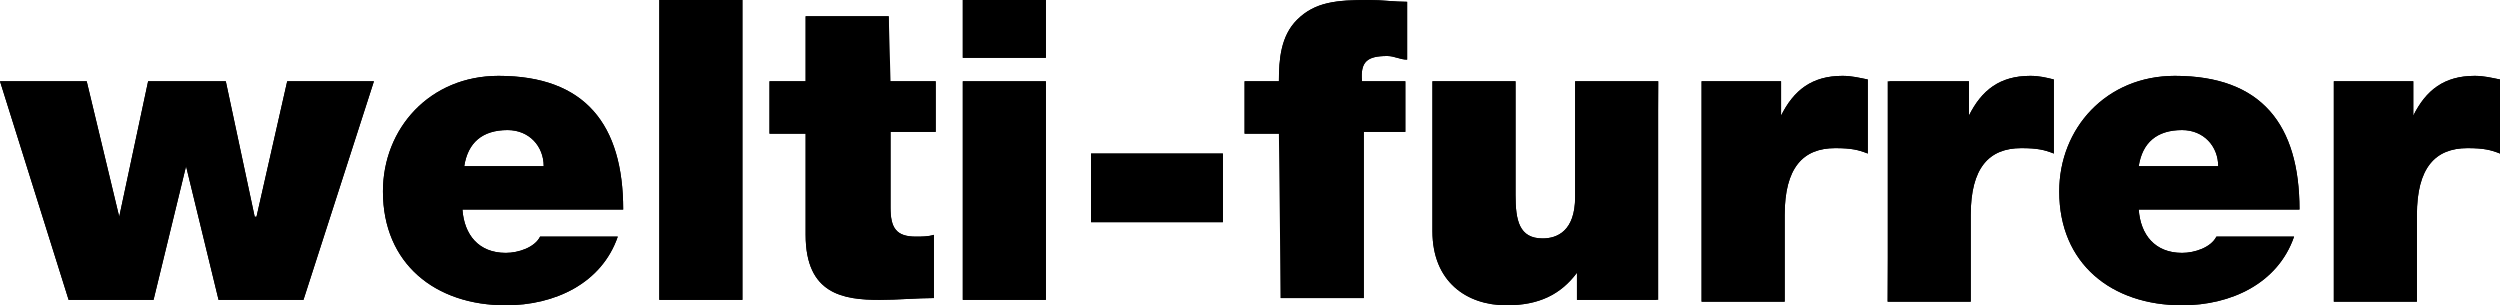 <svg height="42.25" viewBox="0 0 346 42.25" width="346" xmlns="http://www.w3.org/2000/svg">
  <g fill="#000">
    <path
      d="m16.8 16.6h-4.7l-1.8-7.4-1.8 7.4h-4.7l-3.8-12.1h4.8l1.8 7.5 1.6-7.5h4.3l1.6 7.5h.1l1.7-7.5h4.8"
      transform="scale(2.5)" />
    <path
      d="m6.6 12 1.6-7.5h4.3l1.6 7.5h.1l1.7-7.5h4.8l-3.9 12.1h-4.7l-1.8-7.4-1.8 7.4h-4.7l-3.8-12.1h4.8z"
      transform="scale(2.5)" />
    <g stroke-width="2.5">
      <path
        d="m64 29c.25 3.5 2.25 6 6 6 1.75 0 4-.75 4.75-2.25h10.75c-2.25 6.5-8.75 9.5-15.5 9.5-9.75 0-17-5.75-17-15.75 0-8.75 6.5-16 16-16 12 0 17.25 6.75 17.25 18.5m-11-6c0-2.75-2-5-5-5-3.5 0-5.5 1.75-6 5z" />
      <path
        d="m64 29c.25 3.5 2.25 6 6 6 1.75 0 4-.75 4.75-2.25h10.75c-2.25 6.5-8.75 9.5-15.5 9.5-9.75 0-17-5.75-17-15.75 0-8.75 6.5-16 16-16 12 0 17.25 6.75 17.25 18.5zm11.25-6c0-2.75-2-5-5-5-3.5 0-5.5 1.75-6 5z" />
      <path d="m91.25 0h11.5v41.5h-11.5z" />
      <path d="m91.25 0h11.5v41.5h-11.5z" />
      <path
        d="m123.25 11.25h6.25v7h-6.25v10.5c0 2.75.75 4 3.5 4 .75 0 1.75 0 2.5-.25v8.75c-2.25 0-5 .25-7.5.25-5 0-10.25-.75-10.25-9v-14h-5v-7.25h5v-9h11.5" />
      <path
        d="m123.25 11.25h6.25v7h-6.25v10.5c0 2.75.75 4 3.5 4 .75 0 1.75 0 2.5-.25v8.75c-2.25 0-5 .25-7.5.25-5 0-10.25-.75-10.25-9v-14h-5v-7.25h5v-9h11.5v9z" />
      <path d="m144.75 8h-11.5v-8h11.5m-11.5 11.25h11.5v30.25h-11.5z" />
      <path d="m144.75 8h-11.5v-8h11.5zm-11.5 3.25h11.5v30.25h-11.5z" />
      <path d="m151 21.25h18.25v9.5h-18.25z" />
      <path d="m151 21.25h18.25v9.5h-18.25z" />
      <path
        d="m177 18.5h-4.75v-7.25h4.75c0-3 .25-6.25 2.5-8.5 2.5-2.5 5.5-2.75 10-2.75 1.75 0 3.5.25 5.25.25v8c-1 0-1.75-.5-2.75-.5-2.75 0-3.75.75-3.5 3.5h6v7h-5.75v23h-11.5" />
      <path
        d="m177 18.5h-4.75v-7.25h4.75c0-3 .25-6.25 2.5-8.5 2.5-2.5 5.5-2.75 10-2.75 1.75 0 3.5.25 5.25.25v8c-1 0-1.75-.5-2.75-.5-2.75 0-3.75.75-3.5 3.5h6v7h-5.75v23h-11.5v-22.75z" />
      <path
        d="m229.25 41.5h-11v-3.75c-2.25 3-5.25 4.5-9.75 4.5-5.5 0-10.25-3.25-10.25-10.25v-20.75h11.5v15.75c0 3.5.5 6 3.75 6 2 0 4.5-1 4.5-5.75v-16h11.5" />
      <path
        d="m229.25 41.5h-11v-3.75c-2.25 3-5.25 4.5-9.75 4.5-5.5 0-10.25-3.25-10.25-10.25v-20.75h11.5v15.75c0 3.5.5 6 3.75 6 2 0 4.5-1 4.5-5.75v-16h11.5v30.25z" />
      <path
        d="m235.5 11.25h11v4.75c1.75-3.5 4.25-5.5 8.5-5.5 1.25 0 2.25.25 3.5.5v10.25c-1.25-.5-2.25-.75-4.5-.75-4.5 0-7 2.75-7 9.25v12h-11.5" />
      <path
        d="m235.5 11.25h11v4.75c1.75-3.5 4.25-5.5 8.5-5.5 1.25 0 2.25.25 3.5.5v10.25c-1.25-.5-2.25-.75-4.5-.75-4.5 0-7 2.75-7 9.25v12h-11.5z" />
      <path
        d="m261.5 11.25h11v4.75c1.75-3.5 4.25-5.5 8.5-5.5 1.25 0 2.25.25 3.25.5v10.25c-1.25-.5-2.25-.75-4.5-.75-4.5 0-7 2.75-7 9.25v12h-11.5" />
      <path
        d="m261.5 11.25h11v4.75c1.75-3.5 4.25-5.5 8.5-5.5 1.25 0 2.25.25 3.25.5v10.25c-1.25-.5-2.25-.75-4.5-.75-4.5 0-7 2.75-7 9.25v12h-11.5v-30.5z" />
      <path
        d="m296 29c.25 3.5 2.25 6 6 6 1.75 0 4-.75 4.75-2.25h10.75c-2.25 6.5-8.75 9.5-15.5 9.5-9.75 0-17-5.75-17-15.75 0-8.75 6.5-16 16-16 12 0 17.25 6.75 17.25 18.5m-11.25-6c0-2.75-2-5-5-5-3.5 0-5.5 1.75-6 5z" />
      <path
        d="m296 29c.25 3.5 2.25 6 6 6 1.75 0 4-.75 4.75-2.25h10.75c-2.25 6.5-8.75 9.5-15.5 9.5-9.75 0-17-5.75-17-15.75 0-8.75 6.5-16 16-16 12 0 17.25 6.75 17.25 18.5zm11-6c0-2.75-2-5-5-5-3.5 0-5.5 1.75-6 5z" />
      <path
        d="m323 11.25h11v4.75c1.75-3.5 4.25-5.5 8.5-5.5 1.25 0 2.25.25 3.5.5v10.25c-1.25-.5-2.25-.75-4.5-.75-4.5 0-7 2.75-7 9.25v12h-11.5" />
      <path
        d="m323 11.25h11v4.75c1.75-3.5 4.25-5.5 8.5-5.5 1.25 0 2.25.25 3.5.5v10.25c-1.25-.5-2.25-.75-4.5-.75-4.5 0-7 2.75-7 9.25v12h-11.5z" />
    </g>
  </g>
</svg>